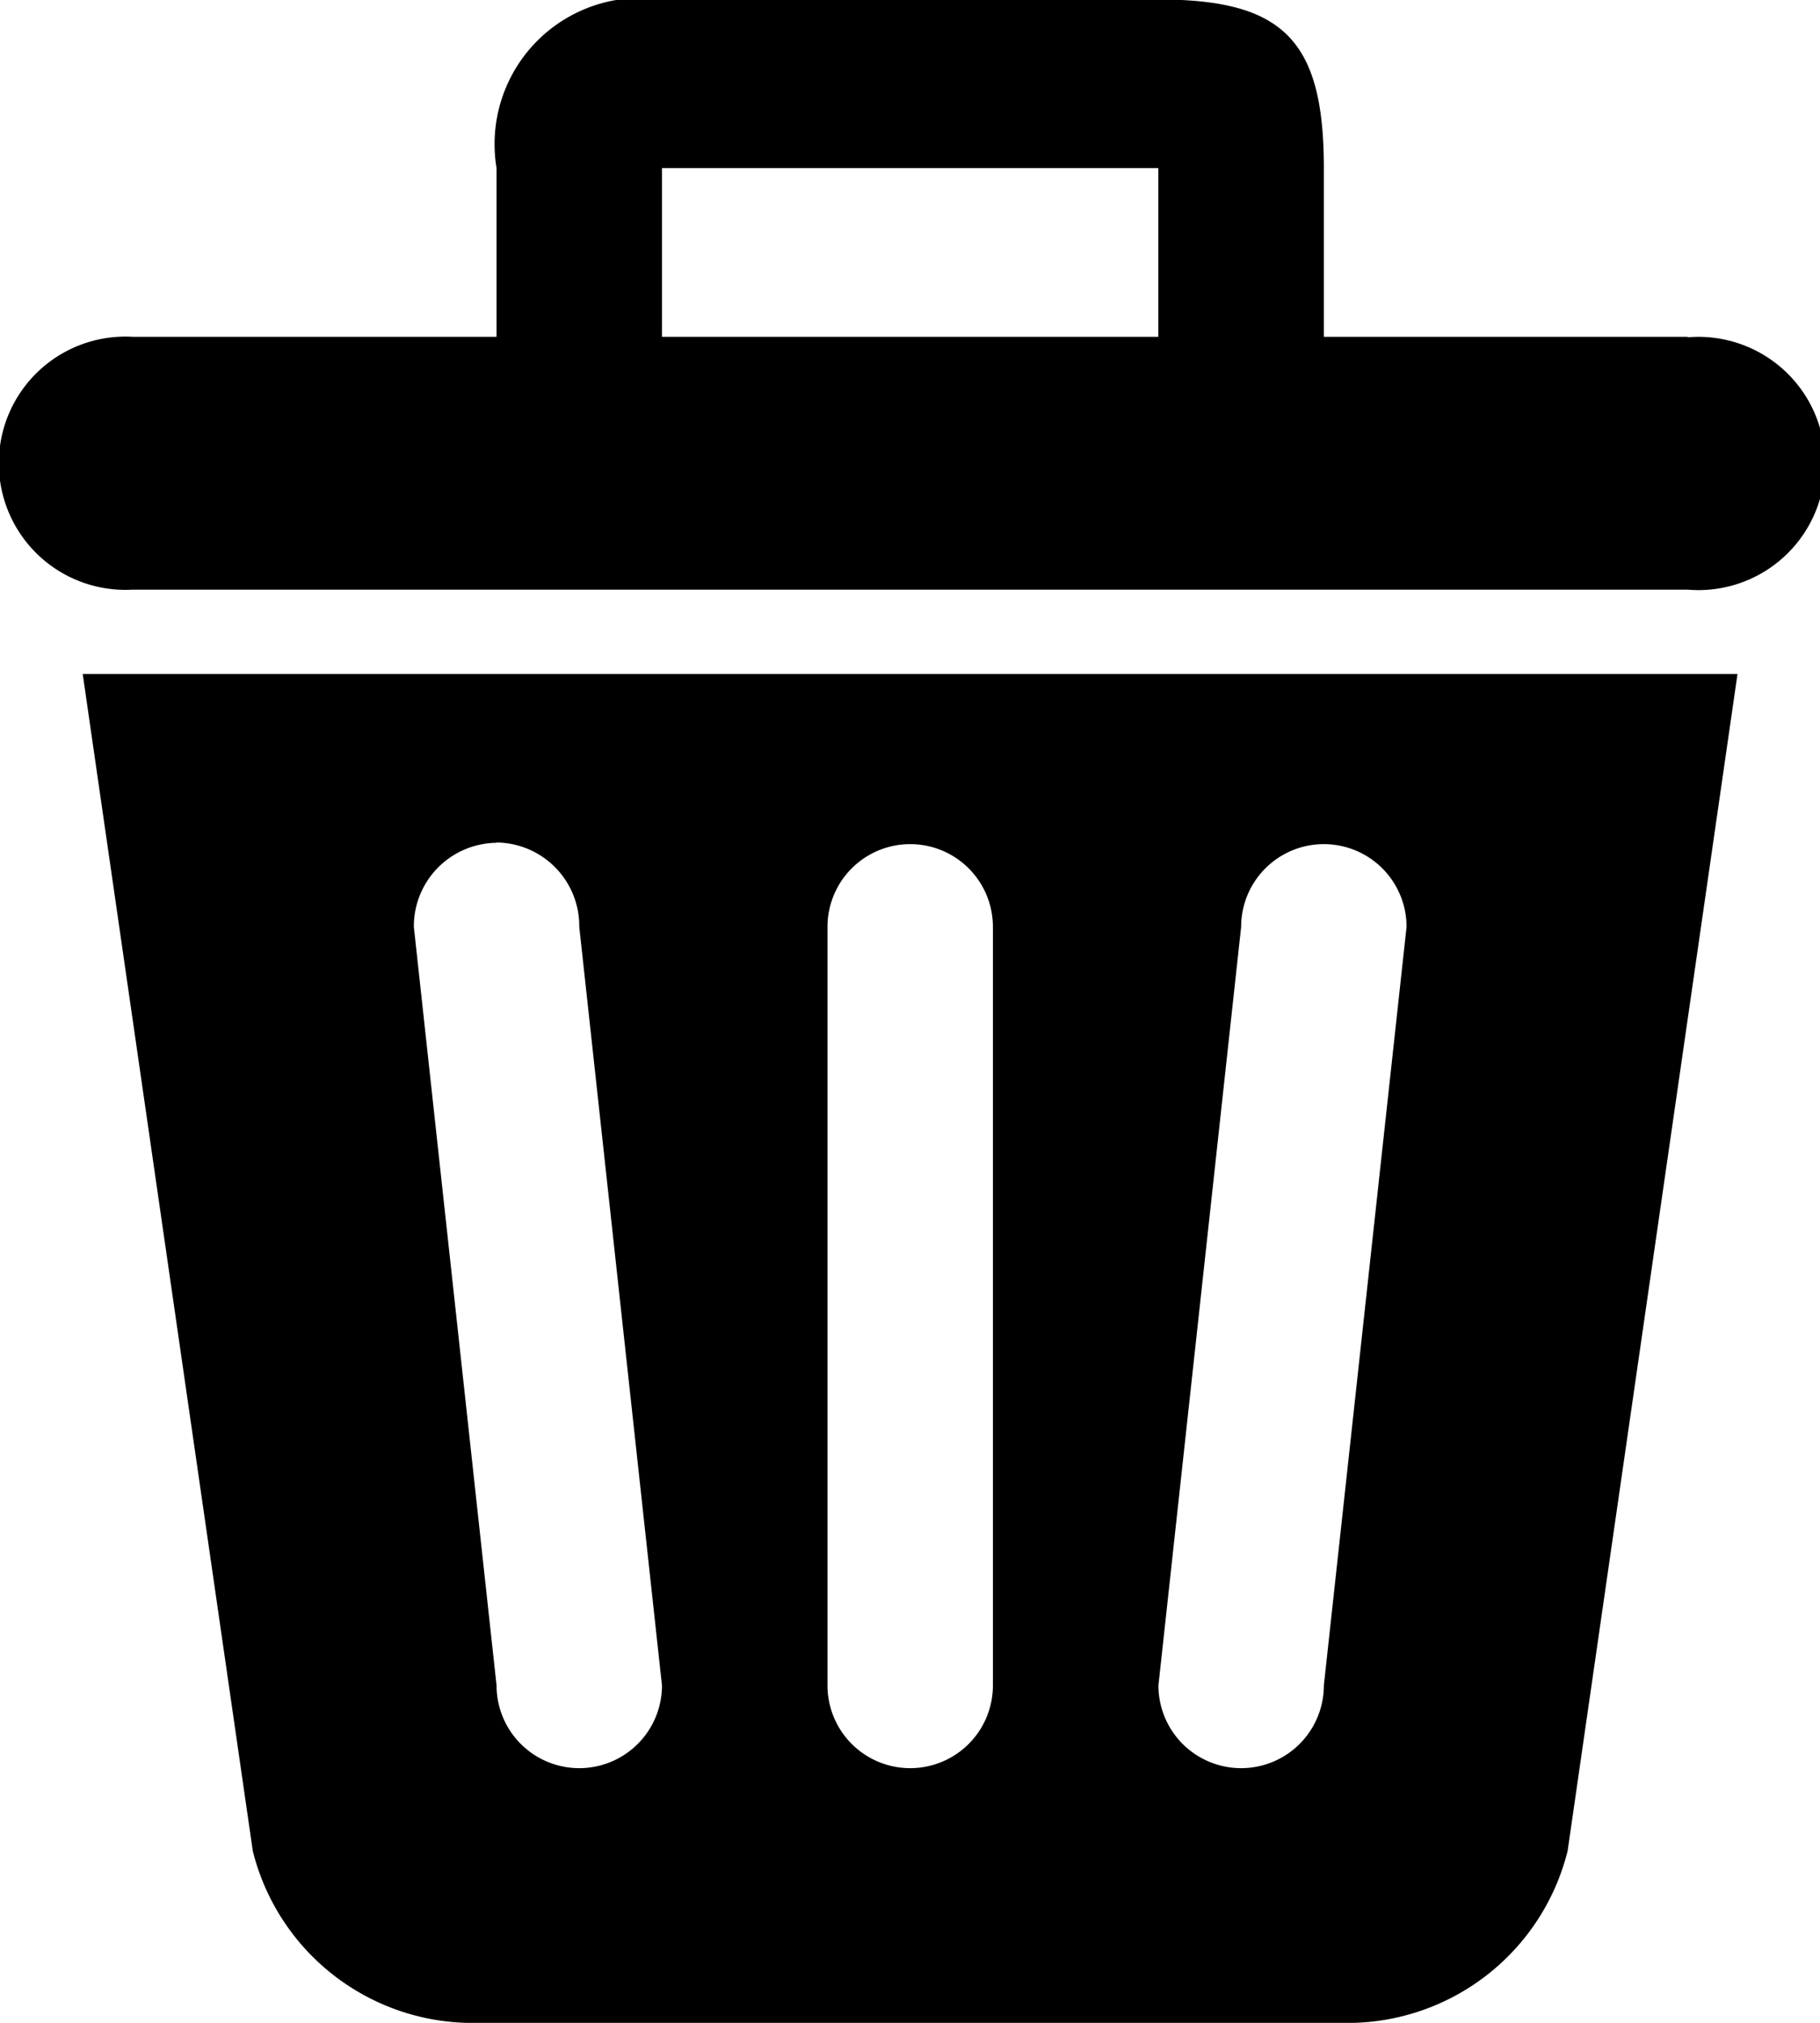 <svg xmlns="http://www.w3.org/2000/svg" width="18" height="20" viewBox="0 0 18 20">
<defs>
    <style>
      .cls-1 {
        fill-rule: evenodd;
      }
    </style>
  </defs>
  <path id="Forma_1" data-name="Forma 1" class="cls-1" d="M935.5,457.3a2.242,2.242,0,0,0,2.247,1.7h8.51a2.243,2.243,0,0,0,2.247-1.7l1.68-11.636H933.818Zm9.775-9.136a0.818,0.818,0,1,1,1.636,0l-0.818,7.5a0.818,0.818,0,1,1-1.636,0Zm-4.091,0a0.818,0.818,0,1,1,1.636,0v7.5a0.818,0.818,0,1,1-1.636,0v-7.5h0Zm-3.273-.834a0.826,0.826,0,0,1,.818.834l0.818,7.5a0.818,0.818,0,1,1-1.636,0l-0.818-7.5A0.826,0.826,0,0,1,937.909,447.333Zm11.782-5h-3.6v-1.668c0-1.265-.4-1.667-1.636-1.667h-4.91a1.445,1.445,0,0,0-1.636,1.667v1.668h-3.6a1.252,1.252,0,1,0,0,2.5h15.382A1.252,1.252,0,1,0,949.691,442.335Zm-5.236,0h-4.91v-1.668h4.909v1.668h0Z" transform="translate(-933 -439)"/>
</svg>
